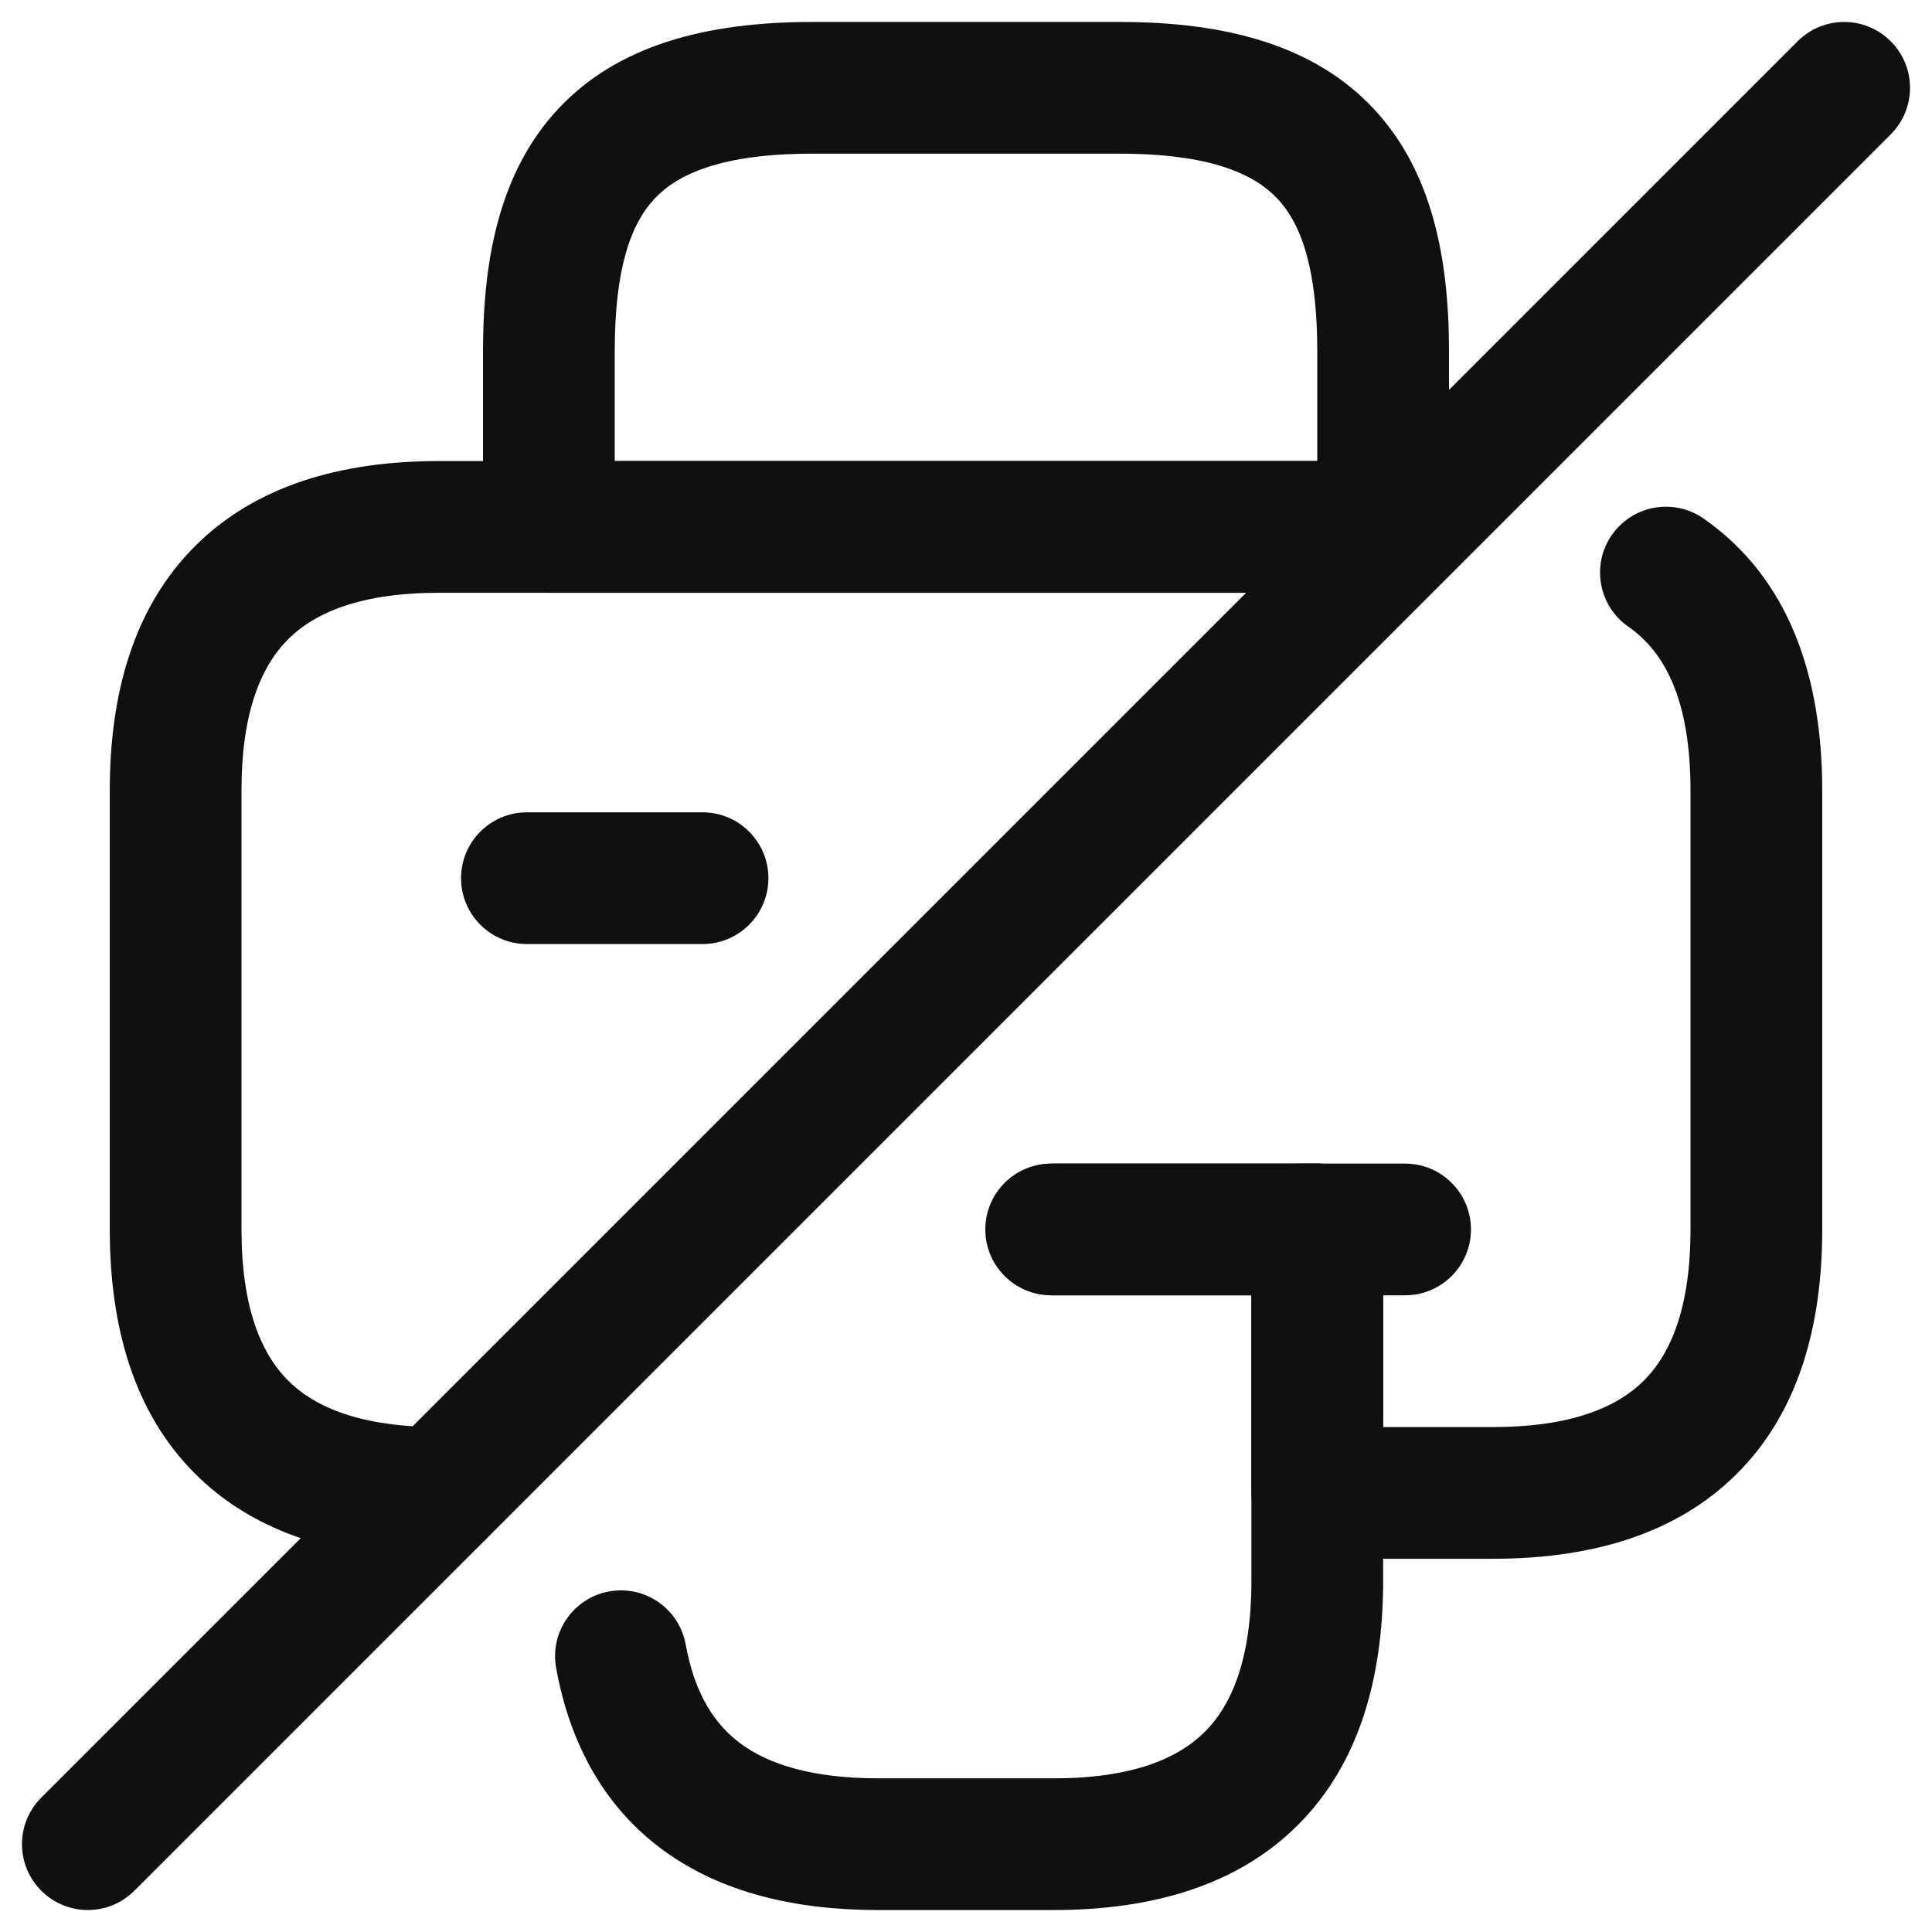 <svg width="22" height="22" viewBox="0 0 22 22" fill="none" xmlns="http://www.w3.org/2000/svg">
<path fill-rule="evenodd" clip-rule="evenodd" d="M6.359 1.237C7.033 0.518 8.034 0.25 9.25 0.25H12.75C13.966 0.25 14.967 0.518 15.641 1.237C16.305 1.946 16.5 2.934 16.5 4V6C16.5 6.414 16.164 6.75 15.75 6.75H6.25C5.836 6.75 5.5 6.414 5.5 6V4C5.5 2.934 5.695 1.946 6.359 1.237ZM7.453 2.263C7.18 2.554 7 3.066 7 4V5.25H15V4C15 3.066 14.82 2.554 14.547 2.263C14.283 1.982 13.784 1.75 12.75 1.75H9.25C8.216 1.75 7.717 1.982 7.453 2.263Z" fill="#101010"/>
<path fill-rule="evenodd" clip-rule="evenodd" d="M11.22 14C11.22 13.586 11.556 13.25 11.97 13.25H15C15.415 13.25 15.75 13.586 15.75 14V18C15.75 19.116 15.471 20.09 14.781 20.78C14.091 21.471 13.116 21.75 12 21.75H10C9.059 21.75 8.217 21.553 7.557 21.072C6.883 20.581 6.49 19.859 6.333 18.994C6.258 18.587 6.529 18.196 6.936 18.122C7.344 18.048 7.734 18.318 7.808 18.726C7.911 19.291 8.138 19.639 8.441 19.86C8.759 20.092 9.252 20.25 10 20.25H12C12.885 20.25 13.41 20.029 13.72 19.72C14.03 19.41 14.25 18.884 14.25 18V14.75H11.97C11.556 14.75 11.22 14.414 11.22 14Z" fill="#101010"/>
<path fill-rule="evenodd" clip-rule="evenodd" d="M3.28 7.28C2.971 7.59 2.75 8.116 2.75 9V14C2.75 14.884 2.971 15.41 3.28 15.72C3.59 16.029 4.116 16.25 5 16.25C5.414 16.25 5.75 16.586 5.75 17C5.75 17.414 5.414 17.75 5 17.75C3.884 17.75 2.91 17.471 2.22 16.78C1.529 16.09 1.25 15.116 1.25 14V9C1.25 7.884 1.529 6.91 2.22 6.22C2.91 5.529 3.884 5.25 5 5.25H15.59C16.004 5.25 16.34 5.586 16.34 6C16.34 6.414 16.004 6.75 15.59 6.75H5C4.116 6.75 3.59 6.971 3.28 7.28Z" fill="#101010"/>
<path fill-rule="evenodd" clip-rule="evenodd" d="M18.354 6.092C18.591 5.752 19.058 5.668 19.398 5.904C20.365 6.577 20.75 7.693 20.75 9V14C20.75 15.116 20.471 16.09 19.78 16.78C19.09 17.471 18.116 17.75 17 17.75H15C14.586 17.75 14.25 17.414 14.25 17V14.75H12C11.586 14.75 11.25 14.414 11.25 14C11.25 13.586 11.586 13.25 12 13.25H15C15.414 13.25 15.75 13.586 15.75 14V16.25H17C17.884 16.25 18.41 16.029 18.72 15.72C19.029 15.41 19.25 14.884 19.25 14V9C19.25 7.967 18.955 7.423 18.542 7.136C18.202 6.899 18.118 6.432 18.354 6.092Z" fill="#101010"/>
<path fill-rule="evenodd" clip-rule="evenodd" d="M14.04 14C14.04 13.586 14.376 13.25 14.79 13.25H16C16.414 13.25 16.75 13.586 16.75 14C16.75 14.414 16.414 14.75 16 14.75H14.79C14.376 14.75 14.04 14.414 14.04 14Z" fill="#101010"/>
<path fill-rule="evenodd" clip-rule="evenodd" d="M5.25 10C5.25 9.586 5.586 9.25 6 9.25H8C8.414 9.25 8.75 9.586 8.75 10C8.75 10.414 8.414 10.75 8 10.75H6C5.586 10.75 5.25 10.414 5.25 10Z" fill="#101010"/>
<path fill-rule="evenodd" clip-rule="evenodd" d="M21.53 0.47C21.823 0.763 21.823 1.237 21.53 1.53L1.53 21.53C1.237 21.823 0.763 21.823 0.47 21.53C0.177 21.237 0.177 20.763 0.47 20.47L20.47 0.47C20.763 0.177 21.237 0.177 21.53 0.47Z" fill="#101010"/>
</svg>
